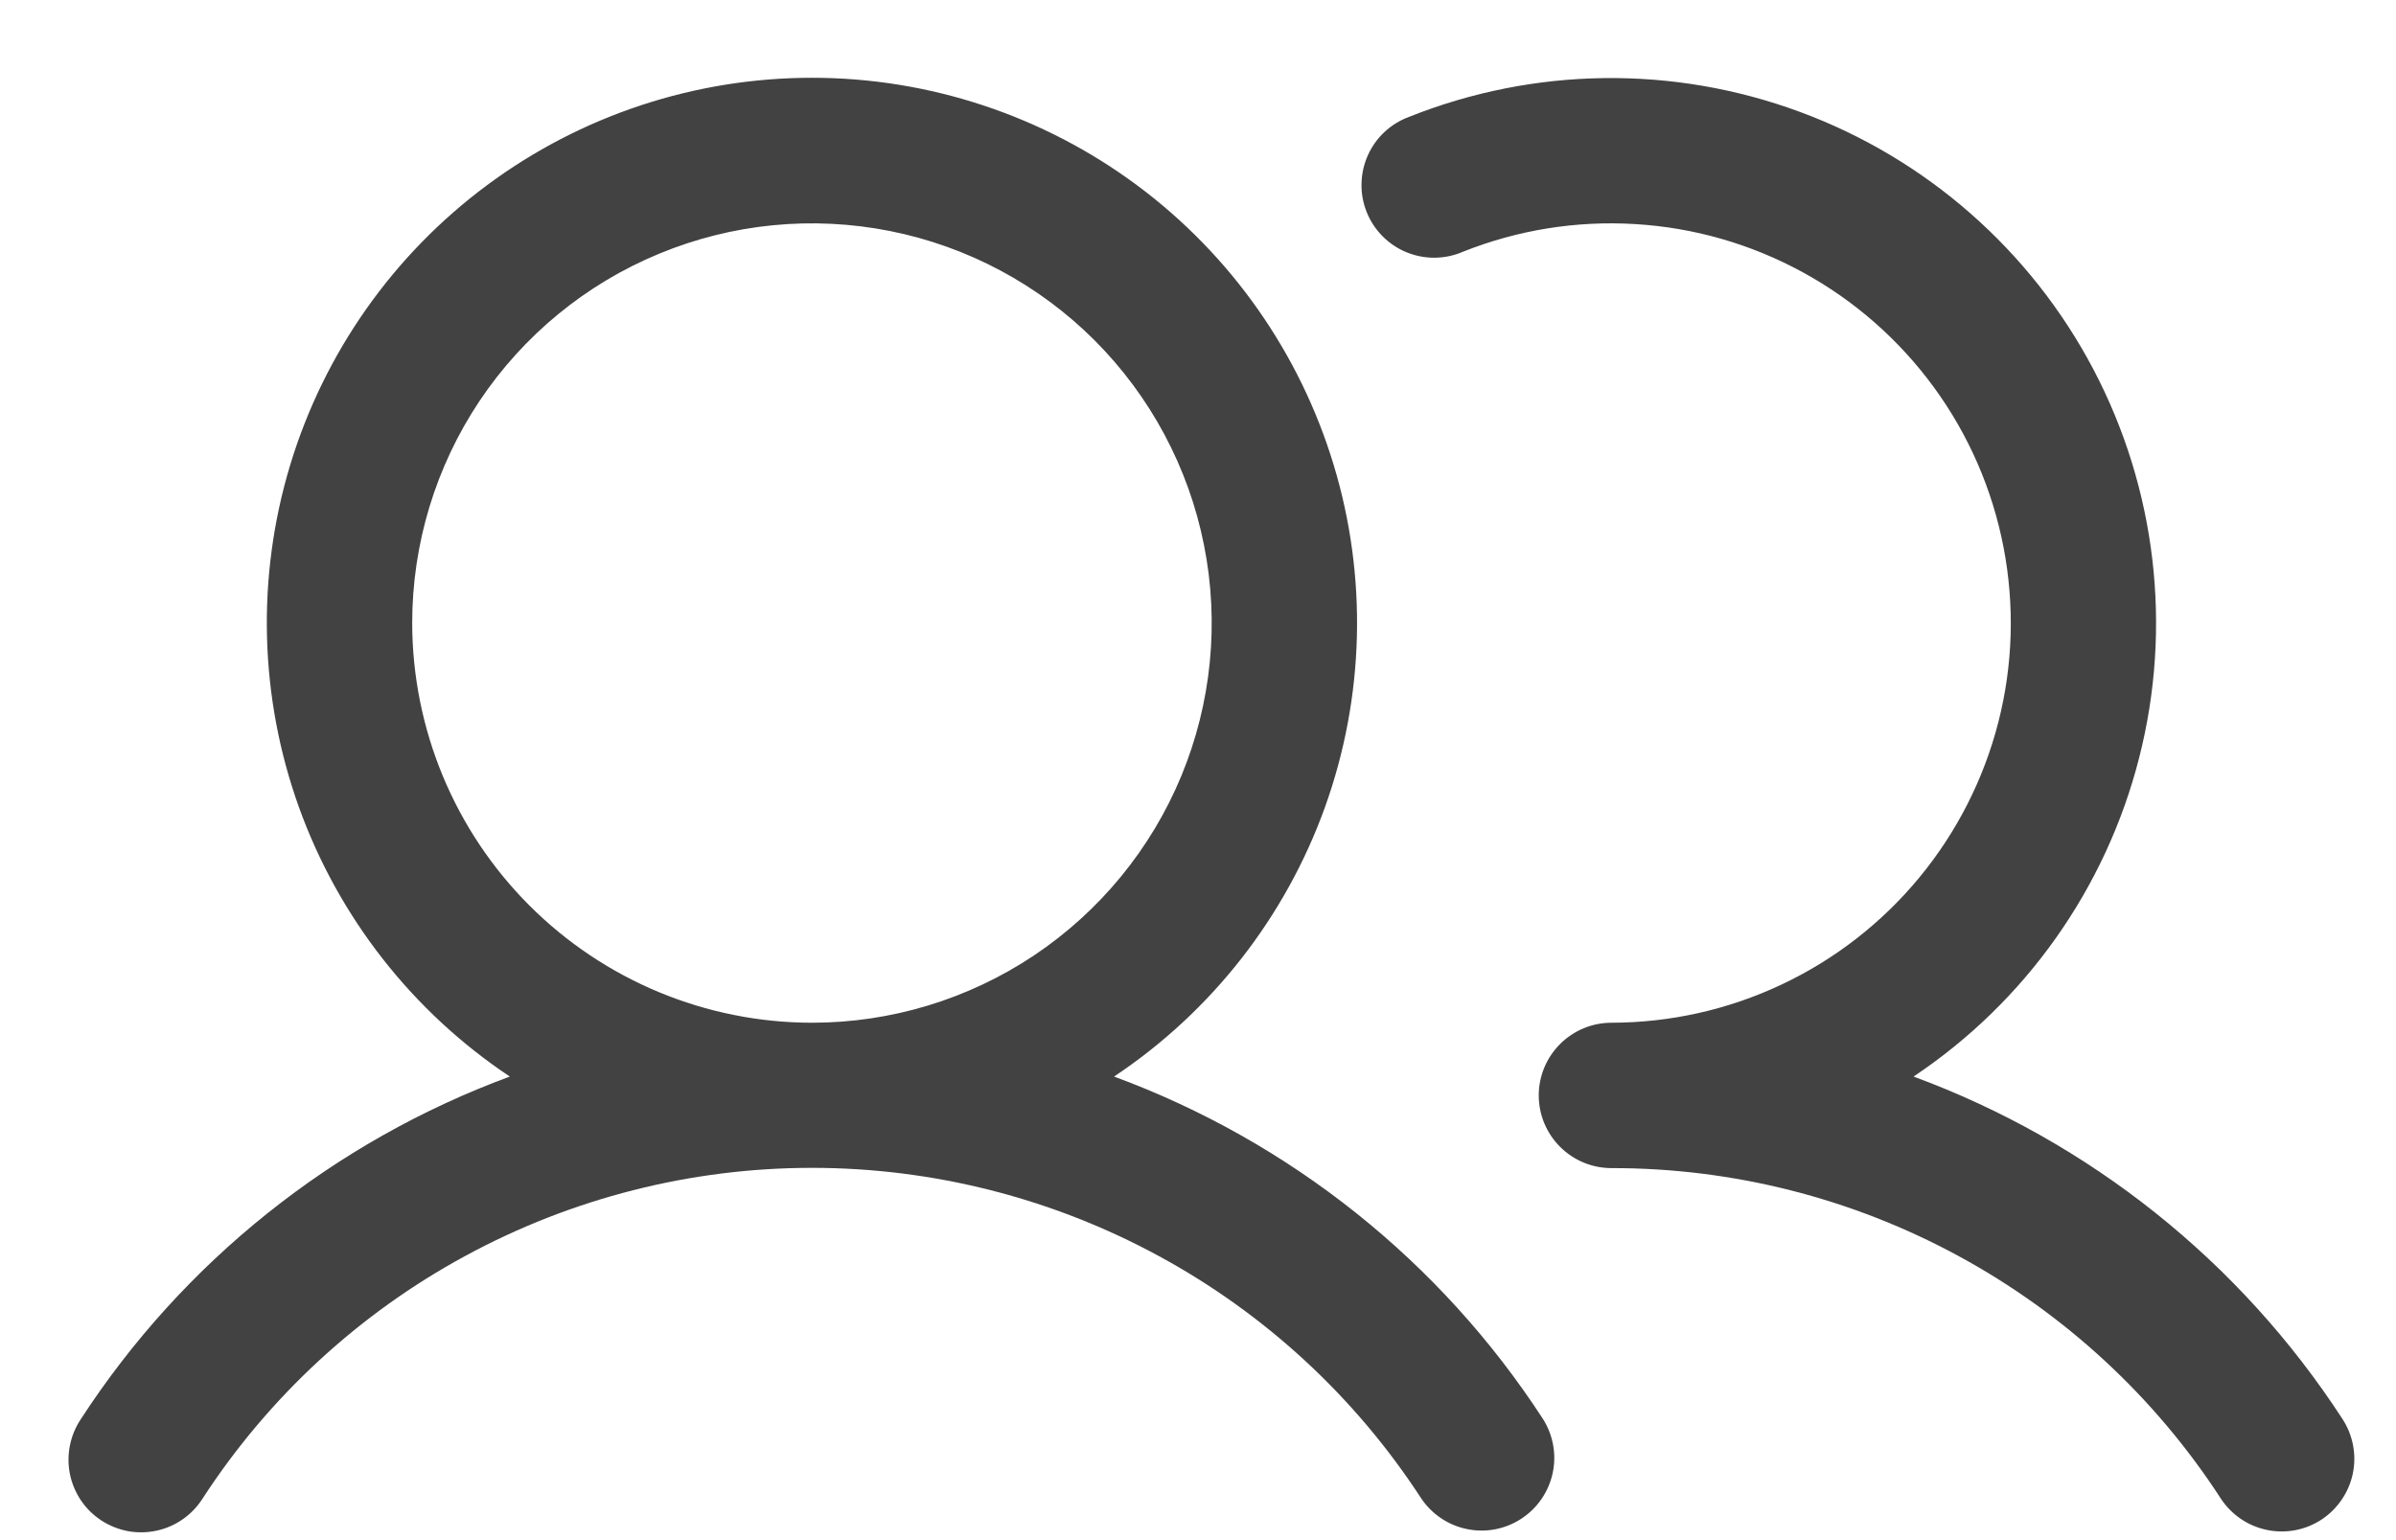 <svg width="28" height="18" viewBox="0 0 28 18" fill="none" xmlns="http://www.w3.org/2000/svg">
<path d="M13.019 12.582C14.157 11.824 15.021 10.72 15.484 9.433C15.946 8.146 15.982 6.744 15.586 5.435C15.19 4.126 14.384 2.979 13.286 2.164C12.187 1.349 10.856 0.909 9.489 0.909C8.121 0.909 6.79 1.349 5.692 2.164C4.594 2.979 3.787 4.126 3.391 5.435C2.995 6.744 3.031 8.146 3.493 9.433C3.956 10.72 4.82 11.824 5.958 12.582C3.899 13.341 2.141 14.745 0.945 16.585C0.882 16.679 0.839 16.784 0.817 16.894C0.795 17.004 0.795 17.118 0.817 17.228C0.84 17.339 0.884 17.443 0.947 17.537C1.01 17.63 1.091 17.709 1.186 17.771C1.28 17.832 1.386 17.874 1.496 17.895C1.607 17.915 1.721 17.913 1.831 17.889C1.941 17.865 2.045 17.82 2.137 17.755C2.229 17.691 2.308 17.608 2.368 17.513C3.139 16.327 4.194 15.352 5.438 14.678C6.681 14.003 8.074 13.649 9.489 13.649C10.903 13.649 12.296 14.003 13.539 14.678C14.783 15.352 15.838 16.327 16.609 17.513C16.734 17.698 16.926 17.827 17.145 17.871C17.364 17.916 17.591 17.872 17.778 17.75C17.965 17.628 18.096 17.438 18.144 17.22C18.192 17.002 18.151 16.774 18.032 16.585C16.837 14.745 15.078 13.341 13.019 12.582ZM4.817 7.281C4.817 6.358 5.091 5.454 5.604 4.686C6.118 3.918 6.847 3.319 7.701 2.966C8.554 2.612 9.494 2.52 10.4 2.7C11.306 2.88 12.139 3.325 12.792 3.978C13.445 4.632 13.89 5.464 14.07 6.37C14.251 7.276 14.158 8.216 13.805 9.069C13.451 9.923 12.852 10.652 12.084 11.166C11.316 11.679 10.412 11.953 9.489 11.953C8.25 11.952 7.063 11.459 6.187 10.583C5.311 9.707 4.819 8.52 4.817 7.281ZM27.128 17.761C26.939 17.884 26.709 17.927 26.489 17.88C26.268 17.834 26.076 17.702 25.952 17.513C25.182 16.326 24.127 15.351 22.883 14.677C21.639 14.002 20.247 13.65 18.832 13.652C18.606 13.652 18.39 13.562 18.231 13.403C18.072 13.244 17.982 13.028 17.982 12.802C17.982 12.577 18.072 12.361 18.231 12.202C18.39 12.043 18.606 11.953 18.832 11.953C19.52 11.952 20.199 11.8 20.821 11.506C21.443 11.213 21.993 10.785 22.431 10.254C22.868 9.724 23.184 9.103 23.354 8.436C23.524 7.77 23.544 7.074 23.414 6.398C23.284 5.723 23.007 5.084 22.601 4.528C22.196 3.973 21.673 3.513 21.069 3.183C20.466 2.853 19.797 2.66 19.11 2.619C18.423 2.577 17.736 2.687 17.097 2.942C16.993 2.987 16.88 3.011 16.767 3.012C16.653 3.013 16.541 2.991 16.436 2.948C16.331 2.905 16.236 2.841 16.156 2.76C16.076 2.679 16.013 2.584 15.971 2.478C15.929 2.373 15.908 2.26 15.911 2.146C15.913 2.033 15.938 1.921 15.984 1.817C16.03 1.714 16.096 1.62 16.179 1.543C16.262 1.465 16.36 1.405 16.466 1.366C17.929 0.782 19.555 0.761 21.032 1.307C22.509 1.852 23.732 2.925 24.465 4.319C25.197 5.712 25.388 7.328 24.999 8.854C24.611 10.38 23.671 11.708 22.362 12.582C24.421 13.341 26.18 14.745 27.375 16.585C27.498 16.774 27.541 17.004 27.495 17.224C27.448 17.445 27.316 17.637 27.128 17.761Z" fill="#424242"/>
</svg>
